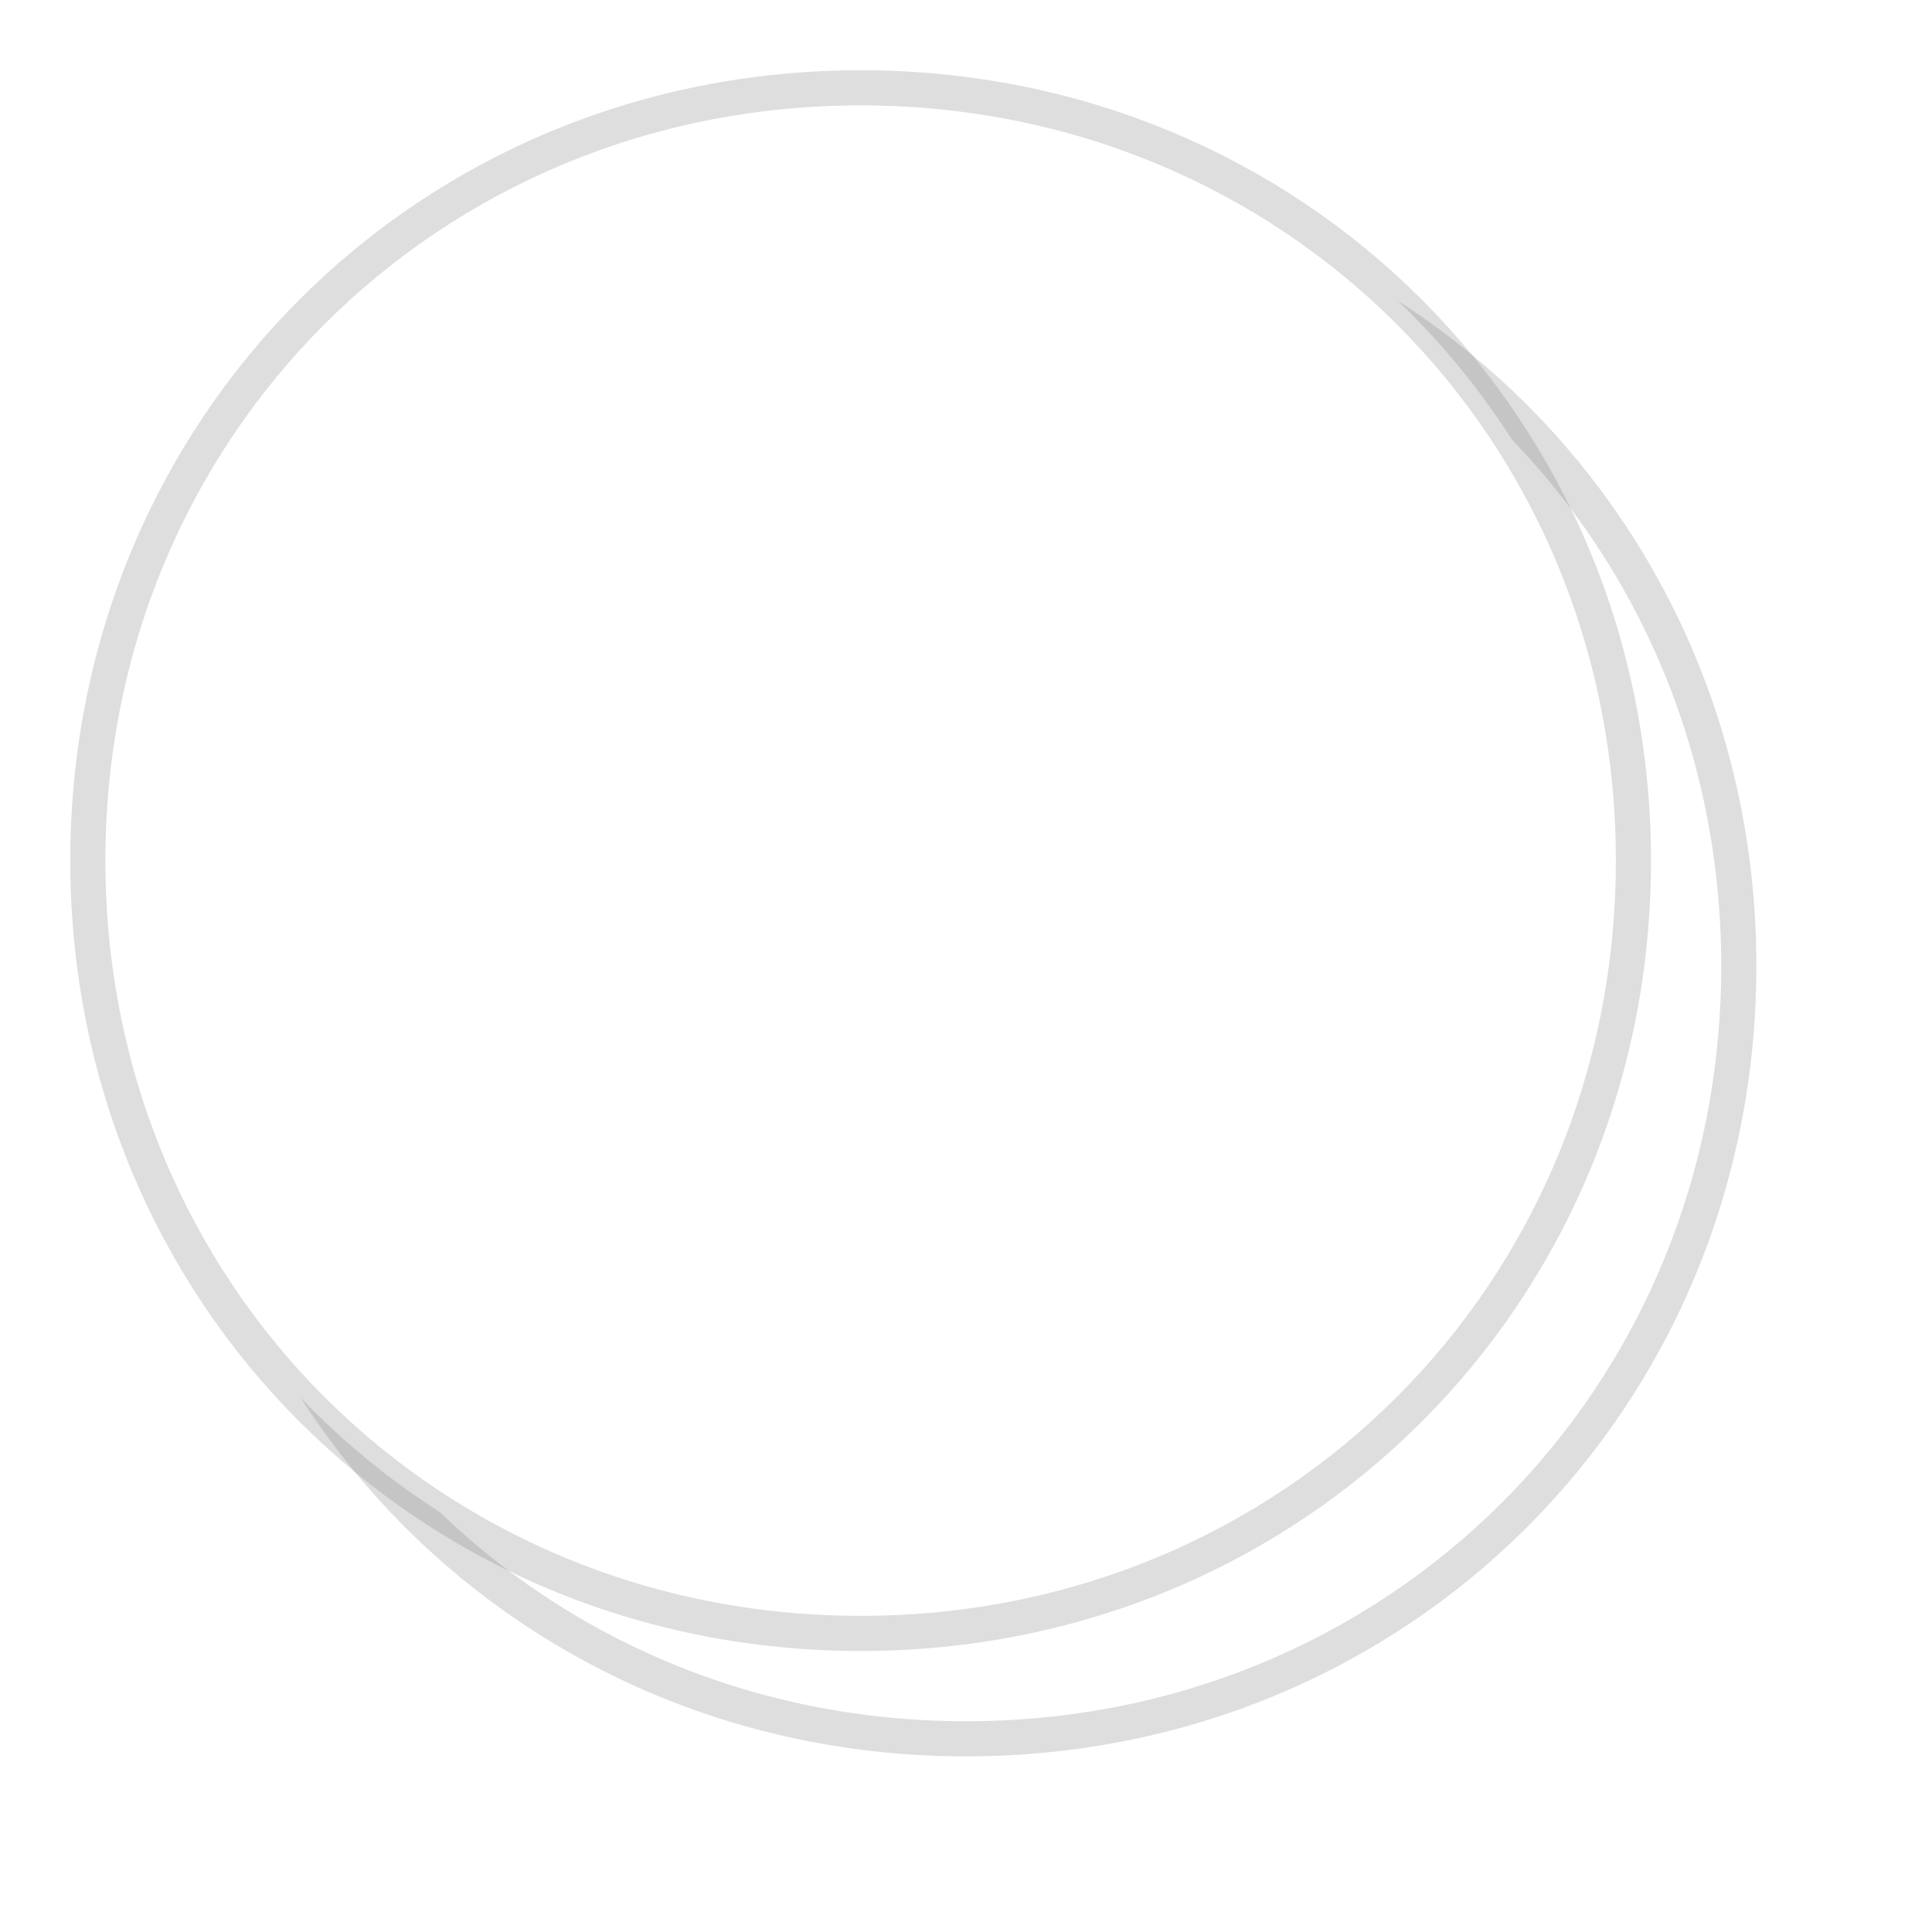 ﻿<?xml version="1.0" encoding="utf-8"?>
<svg version="1.1" xmlns:xlink="http://www.w3.org/1999/xlink" width="55px" height="55px" xmlns="http://www.w3.org/2000/svg">
  <defs>
    <filter x="249px" y="646px" width="55px" height="55px" filterUnits="userSpaceOnUse" id="filter199">
      <feOffset dx="3" dy="3" in="SourceAlpha" result="shadowOffsetInner" />
      <feGaussianBlur stdDeviation="2.5" in="shadowOffsetInner" result="shadowGaussian" />
      <feComposite in2="shadowGaussian" operator="atop" in="SourceAlpha" result="shadowComposite" />
      <feColorMatrix type="matrix" values="0 0 0 0 0  0 0 0 0 0  0 0 0 0 0  0 0 0 0.349 0  " in="shadowComposite" />
    </filter>
    <g id="widget200">
      <path d="M 273.5 648.5  C 285.82 648.5  295.5 658.18  295.5 670.5  C 295.5 682.82  285.82 692.5  273.5 692.5  C 261.18 692.5  251.5 682.82  251.5 670.5  C 251.5 658.18  261.18 648.5  273.5 648.5  Z " fill-rule="nonzero" fill="#ffffff" stroke="none" />
      <path d="M 273.5 648.5  C 285.82 648.5  295.5 658.18  295.5 670.5  C 295.5 682.82  285.82 692.5  273.5 692.5  C 261.18 692.5  251.5 682.82  251.5 670.5  C 251.5 658.18  261.18 648.5  273.5 648.5  Z " stroke-width="1" stroke="#797979" fill="none" stroke-opacity="0.243" />
    </g>
  </defs>
  <g transform="matrix(1 0 0 1 -249 -646 )">
    <use xlink:href="#widget200" filter="url(#filter199)" />
    <use xlink:href="#widget200" />
  </g>
</svg>